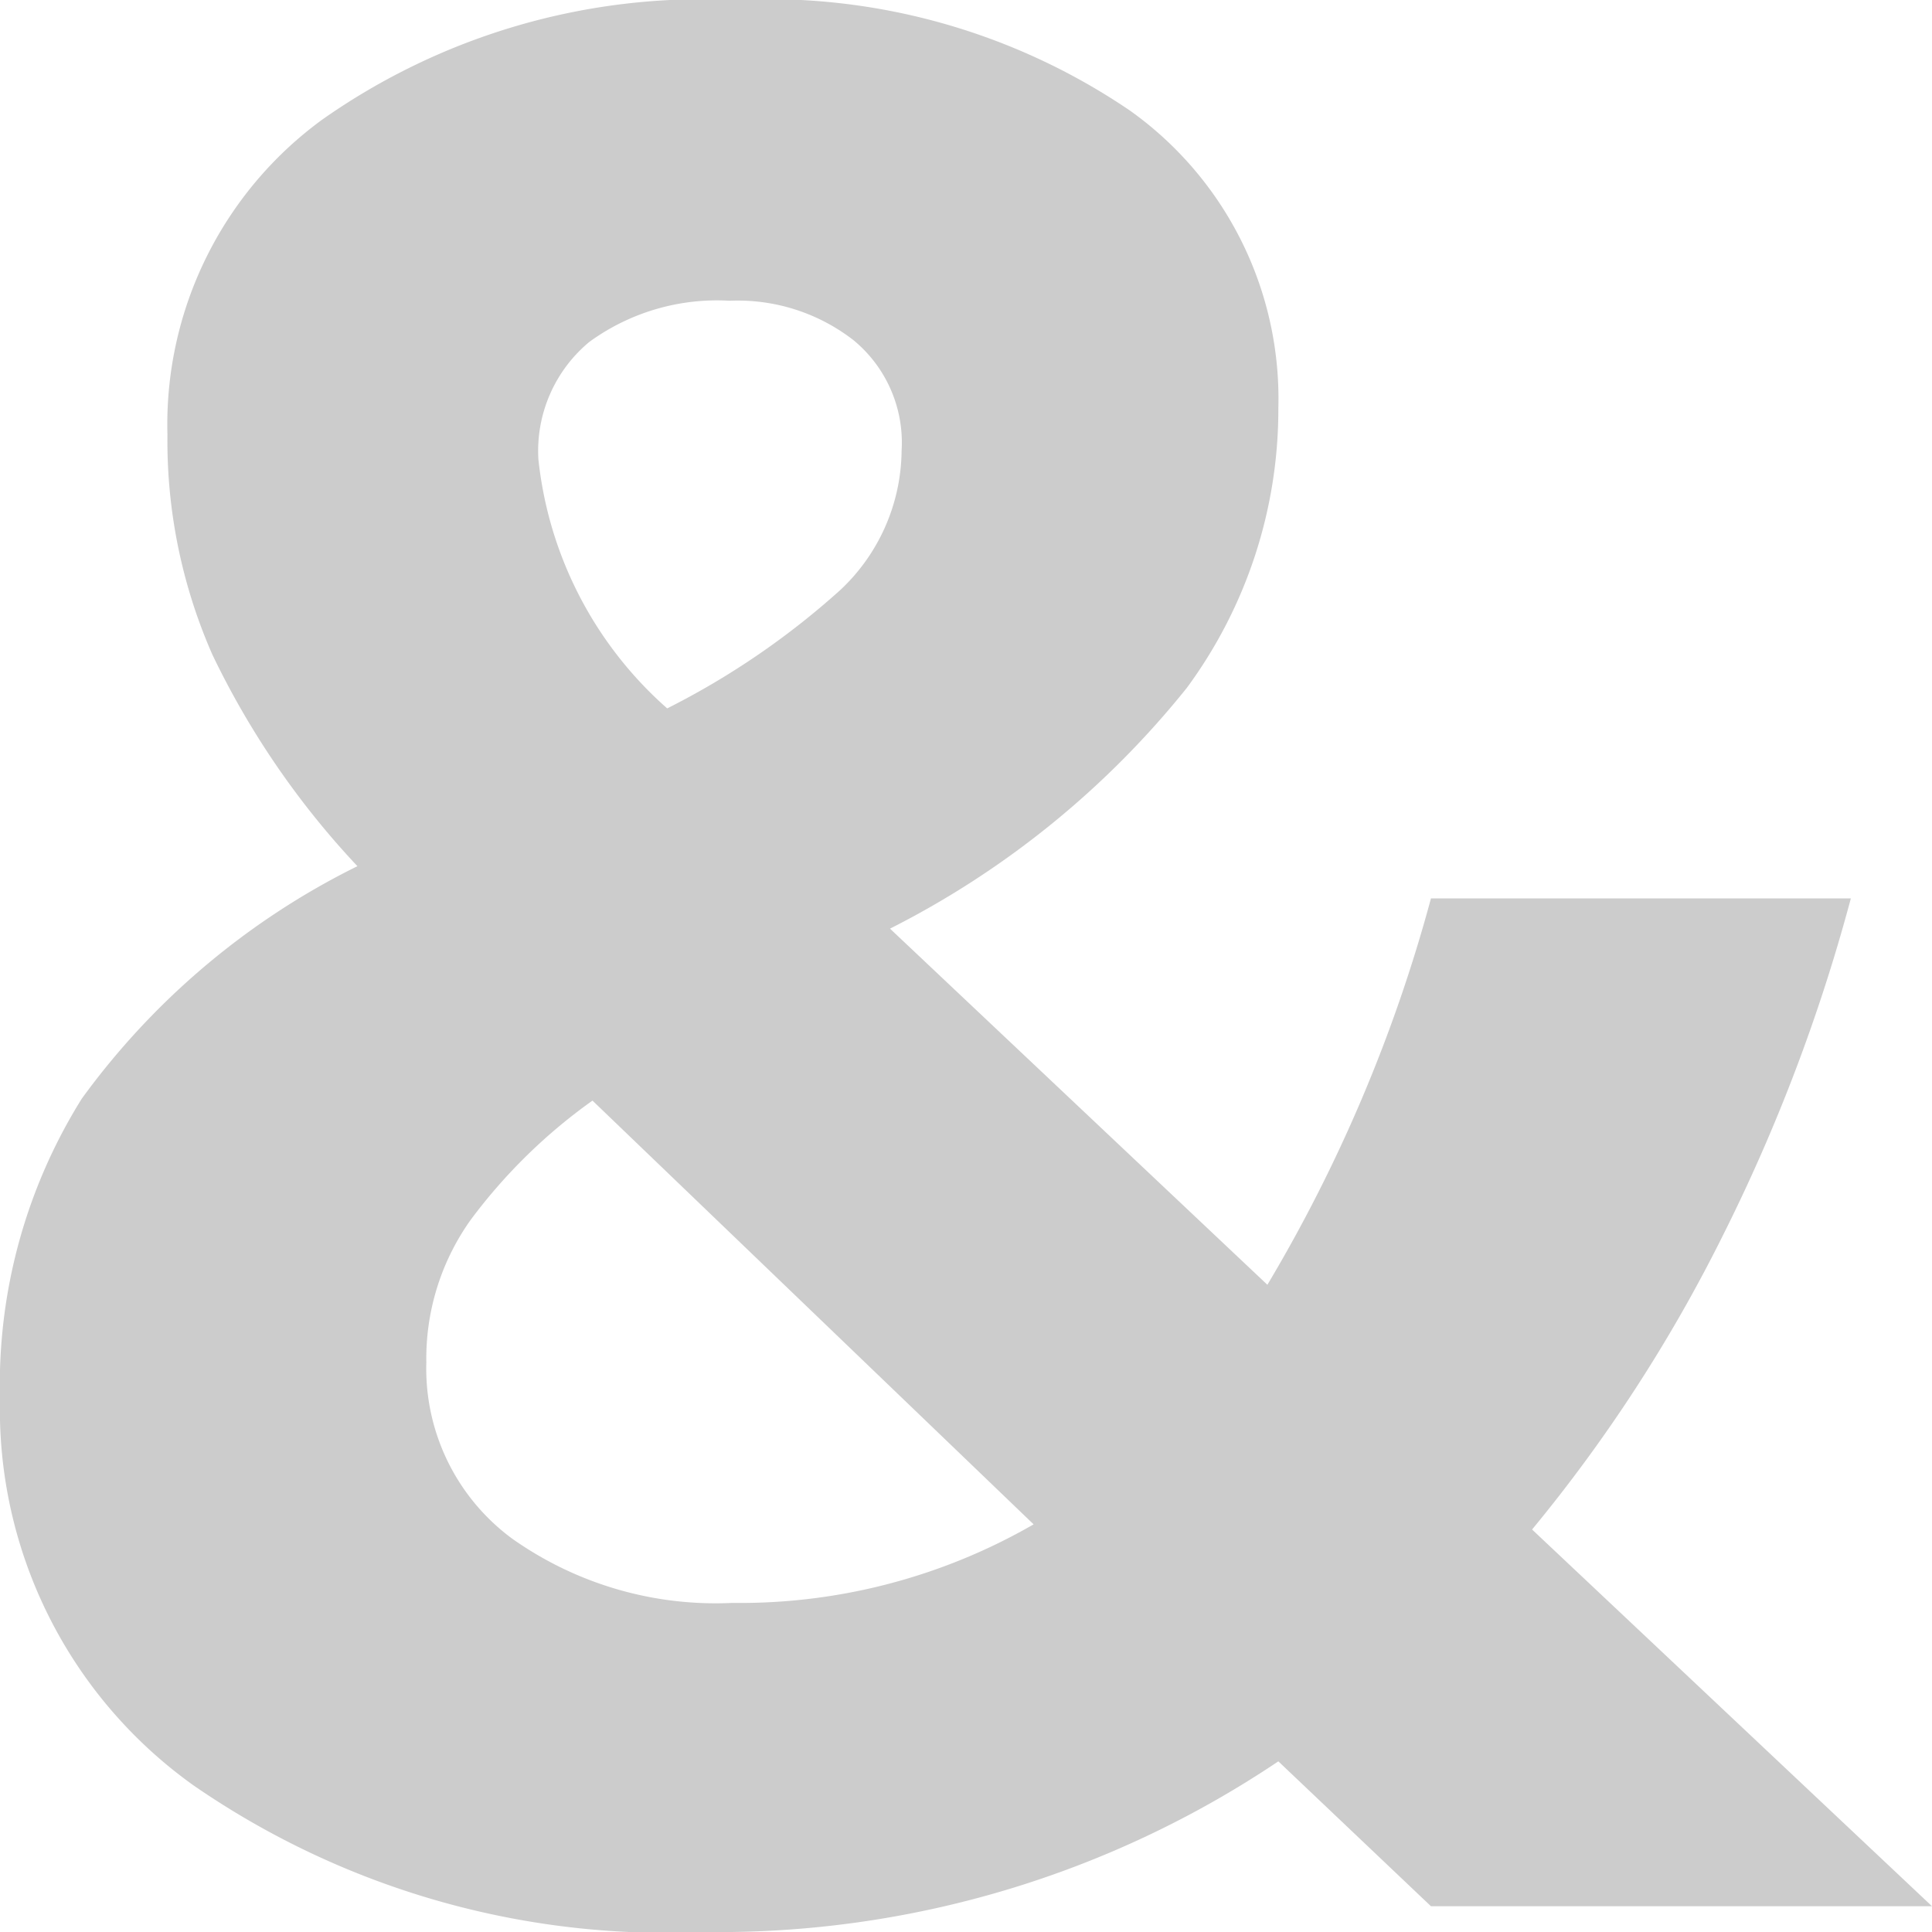 <svg xmlns="http://www.w3.org/2000/svg" viewBox="0 0 30 30"><title>icon-and</title><path d="M11.37,24.89a5.47,5.47,0,0,1-3.42-1,3.28,3.28,0,0,1-1.33-2.73,3.71,3.71,0,0,1,.69-2.22A8.49,8.49,0,0,1,9.2,17.09l6.85,6.58A9.13,9.13,0,0,1,11.37,24.89ZM10.36,11a6,6,0,0,1-2-3.87,2.2,2.2,0,0,1,.79-1.82,3.37,3.37,0,0,1,2.18-.64,2.93,2.93,0,0,1,1.92.61A2.06,2.06,0,0,1,14,7a3,3,0,0,1-.95,2.16A12.22,12.22,0,0,1,10.36,11Zm.58,19a15.59,15.59,0,0,0,8.91-2.65l2.37,2.25H30l-6.21-5.85a23.84,23.84,0,0,0,2.95-4.54,27.5,27.5,0,0,0,2-5.26H22.22a23.8,23.8,0,0,1-2.54,6l-5.86-5.53a14,14,0,0,0,4.61-3.74,7.29,7.29,0,0,0,1.42-4.34,5.49,5.49,0,0,0-2.3-4.62A10,10,0,0,0,11.41,0,10.26,10.26,0,0,0,5,1.86a5.86,5.86,0,0,0-2.4,4.89,8.24,8.24,0,0,0,.7,3.42,13,13,0,0,0,2.25,3.28,11.69,11.69,0,0,0-4.28,3.61A8.38,8.38,0,0,0,0,21.72a7.17,7.17,0,0,0,3,6A12.93,12.93,0,0,0,10.94,30Z" style="fill:#ccc"/></svg>